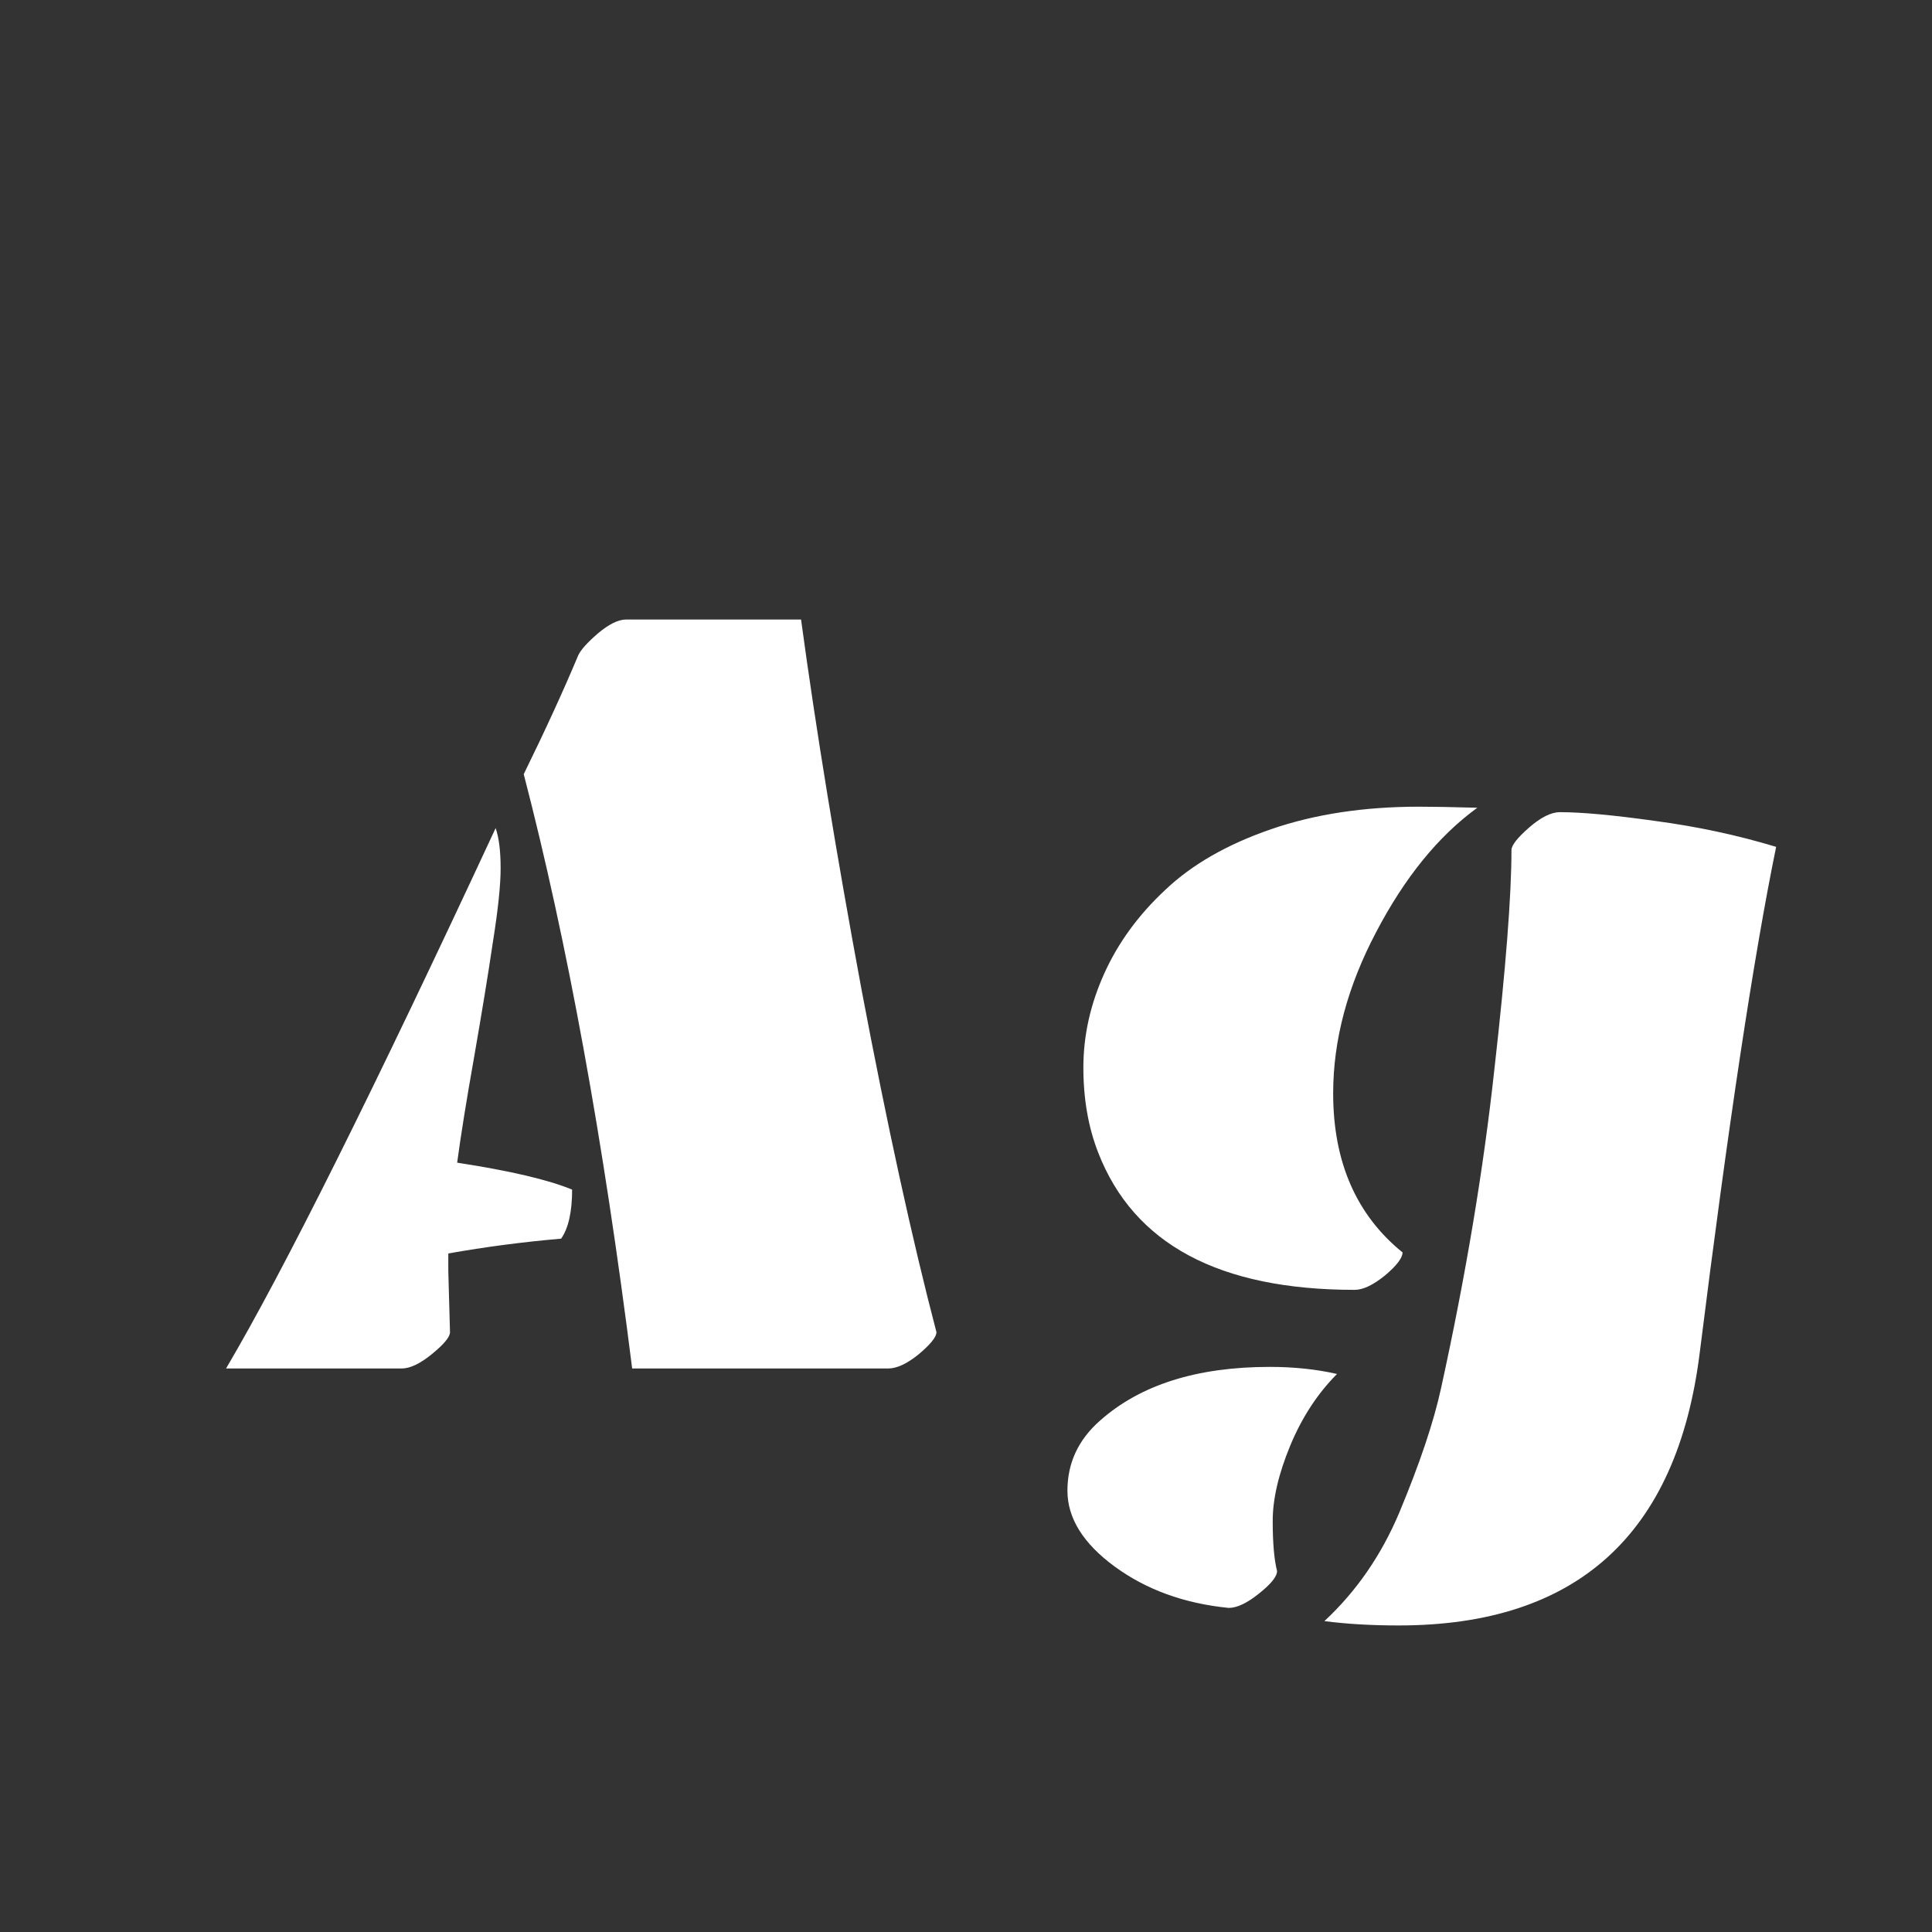 <svg width="24" height="24" viewBox="0 0 24 24" fill="none" xmlns="http://www.w3.org/2000/svg">
<rect x="0" y="0" width="24" height="24" fill="#333333" stroke="none"/>
<path d="M11.031 17H7.853C7.497 14.165 7.048 11.704 6.506 9.617C6.77 9.079 6.996 8.587 7.183 8.141C7.215 8.072 7.297 7.981 7.429 7.867C7.565 7.753 7.682 7.696 7.777 7.696H9.951C10.138 9.073 10.389 10.606 10.703 12.297C11.022 13.983 11.332 15.4 11.633 16.549C11.633 16.608 11.56 16.699 11.414 16.822C11.268 16.941 11.141 17 11.031 17ZM5.569 15.79L5.59 16.549C5.59 16.608 5.515 16.699 5.364 16.822C5.218 16.941 5.093 17 4.988 17H2.808C3.528 15.779 4.644 13.541 6.157 10.287C6.198 10.406 6.219 10.572 6.219 10.786C6.219 10.996 6.187 11.301 6.123 11.702C6.064 12.103 5.986 12.577 5.891 13.124C5.795 13.666 5.724 14.106 5.679 14.443C6.335 14.544 6.811 14.655 7.107 14.778C7.107 15.052 7.062 15.255 6.971 15.387C6.497 15.428 6.03 15.489 5.569 15.571V15.79ZM18.352 10.034C17.869 10.385 17.45 10.9 17.095 11.579C16.739 12.254 16.561 12.921 16.561 13.582C16.561 14.434 16.849 15.093 17.423 15.558C17.423 15.626 17.35 15.722 17.204 15.845C17.058 15.963 16.933 16.023 16.828 16.023C15.146 16.023 14.085 15.455 13.643 14.32C13.52 14.006 13.458 13.653 13.458 13.261C13.458 12.864 13.545 12.475 13.718 12.092C13.891 11.709 14.144 11.363 14.477 11.053C14.809 10.738 15.247 10.488 15.789 10.301C16.331 10.114 16.944 10.021 17.628 10.021C17.783 10.021 18.024 10.025 18.352 10.034ZM18.776 10.56C18.776 10.501 18.849 10.408 18.995 10.28C19.141 10.153 19.269 10.089 19.378 10.089C19.647 10.089 20.041 10.125 20.561 10.198C21.08 10.267 21.581 10.374 22.064 10.52C21.787 11.868 21.47 13.965 21.114 16.809C20.832 19.064 19.585 20.192 17.375 20.192C17.038 20.192 16.73 20.174 16.452 20.138C16.849 19.769 17.159 19.32 17.382 18.791C17.637 18.18 17.81 17.665 17.901 17.246C18.207 15.852 18.428 14.53 18.564 13.281C18.706 12.028 18.776 11.121 18.776 10.56ZM15.263 19.974C14.711 19.919 14.24 19.748 13.848 19.461C13.456 19.174 13.26 18.859 13.26 18.518C13.26 18.176 13.394 17.886 13.663 17.649C14.164 17.203 14.868 16.98 15.775 16.98C16.072 16.98 16.35 17.009 16.609 17.068C16.368 17.31 16.174 17.606 16.028 17.957C15.883 18.308 15.81 18.62 15.81 18.894C15.81 19.167 15.828 19.374 15.864 19.516C15.864 19.584 15.789 19.677 15.639 19.796C15.493 19.914 15.367 19.974 15.263 19.974Z" fill="white"/>
</svg>
